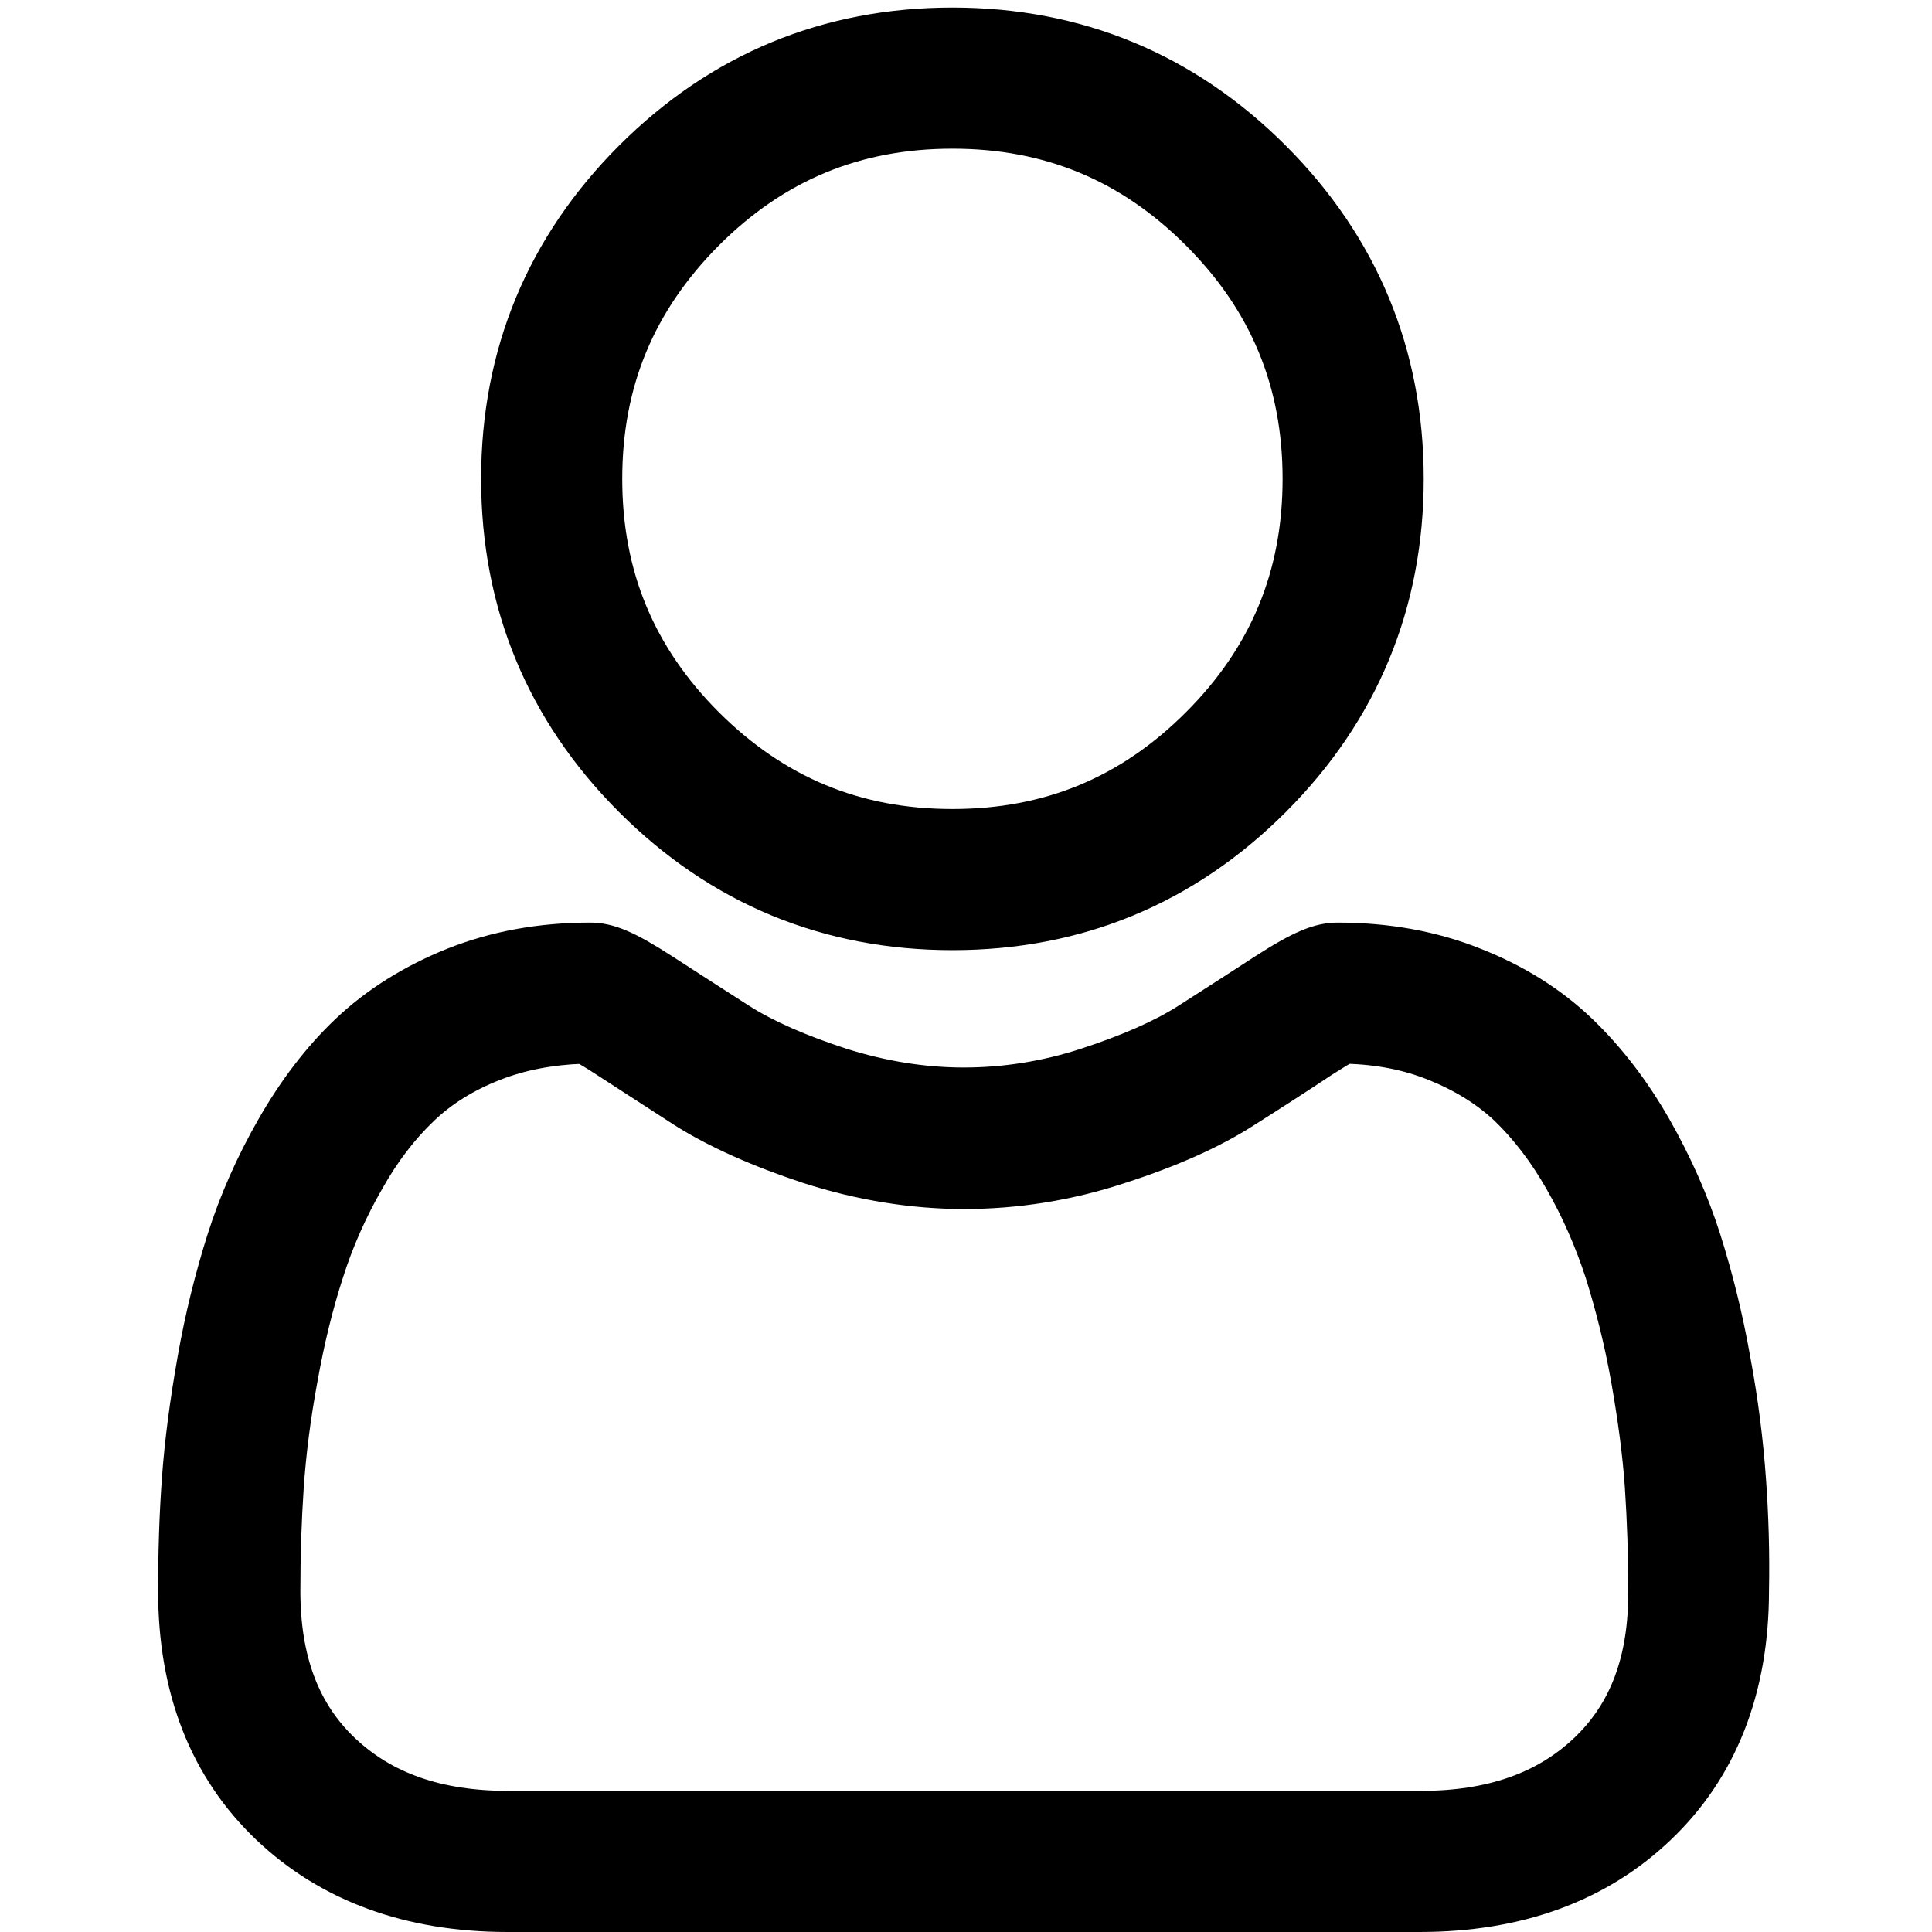 <?xml version="1.0" encoding="utf-8"?>
<!-- Generator: Adobe Illustrator 24.1.3, SVG Export Plug-In . SVG Version: 6.00 Build 0)  -->
<svg version="1.1" id="Capa_1" xmlns="http://www.w3.org/2000/svg" xmlns:xlink="http://www.w3.org/1999/xlink" x="0px" y="0px"
	 viewBox="0 0 512 512" style="enable-background:new 0 0 512 512;" xml:space="preserve">
<style type="text/css">
	.st0{stroke:#000000;stroke-width:8;stroke-miterlimit:10;}
</style>
<path class="st0" d="M252.4,247.8c33.2,0,62-11.9,85.5-35.4c23.5-23.5,35.4-52.3,35.4-85.5c0-33.2-11.9-62-35.4-85.5
	C314.4,17.9,285.6,6,252.4,6c-33.2,0-62,11.9-85.5,35.4s-35.4,52.3-35.4,85.5c0,33.2,11.9,62,35.4,85.5
	C190.4,235.9,219.2,247.8,252.4,247.8z M187.7,62.2c18-18,39.2-26.8,64.7-26.8c25.5,0,46.7,8.8,64.7,26.8c18,18,26.8,39.2,26.8,64.7
	c0,25.5-8.8,46.7-26.8,64.7c-18,18-39.2,26.8-64.7,26.8c-25.5,0-46.6-8.8-64.7-26.8c-18-18-26.8-39.2-26.8-64.7
	C160.9,101.4,169.7,80.3,187.7,62.2z"/>
<path class="st0" d="M464,392c-0.7-9.8-2-20.5-4.1-31.7c-2-11.4-4.7-22.1-7.8-31.9c-3.2-10.1-7.7-20.2-13.1-29.7
	c-5.7-10-12.3-18.6-19.8-25.8c-7.8-7.5-17.4-13.5-28.4-17.8c-11-4.4-23.2-6.6-36.3-6.6c-5.1,0-10.1,2.1-19.7,8.3
	c-5.9,3.8-12.8,8.3-20.5,13.2c-6.6,4.2-15.5,8.1-26.5,11.7c-10.7,3.5-21.6,5.2-32.4,5.2c-10.8,0-21.7-1.8-32.4-5.2
	c-11-3.6-19.9-7.5-26.5-11.7c-7.6-4.9-14.5-9.3-20.5-13.2c-9.6-6.2-14.5-8.3-19.6-8.3c-13.1,0-25.2,2.2-36.3,6.6
	c-11,4.4-20.6,10.4-28.4,17.8c-7.5,7.1-14.1,15.8-19.8,25.8c-5.5,9.6-9.9,19.6-13.1,29.7c-3.1,9.8-5.8,20.5-7.8,31.9
	c-2,11.3-3.4,21.9-4.1,31.7c-0.7,9.6-1,19.6-1,29.6c0,26.2,8.3,47.4,24.8,63.1c16.2,15.4,37.7,23.3,63.8,23.3h241.7
	c26.1,0,47.6-7.8,63.8-23.3c16.4-15.6,24.8-36.9,24.8-63.1C465,411.6,464.7,401.6,464,392z M420,463.4c-10.7,10.2-25,15.2-43.5,15.2
	H134.7c-18.6,0-32.8-5-43.5-15.2c-10.5-10-15.6-23.7-15.6-41.8c0-9.4,0.3-18.7,0.9-27.6c0.6-8.7,1.8-18.4,3.7-28.6
	c1.8-10.1,4.1-19.5,6.9-28.1c2.6-8.2,6.2-16.4,10.7-24.2c4.2-7.5,9.1-13.9,14.5-19c5-4.8,11.4-8.8,18.9-11.7
	c6.9-2.7,14.7-4.2,23.2-4.5c1,0.5,2.9,1.6,5.8,3.5c6,3.9,13,8.4,20.7,13.4c8.7,5.5,19.9,10.5,33.2,14.9c13.7,4.4,27.6,6.7,41.4,6.7
	s27.8-2.2,41.4-6.7c13.4-4.3,24.6-9.3,33.3-14.9c7.9-5,14.7-9.4,20.7-13.4c3-1.9,4.8-3,5.8-3.5c8.5,0.2,16.2,1.7,23.2,4.5
	c7.5,3,13.8,6.9,18.9,11.7c5.4,5.2,10.3,11.6,14.5,19c4.5,7.8,8,16,10.7,24.2c2.7,8.6,5.1,18,6.9,28.1c1.8,10.2,3.1,19.8,3.7,28.6v0
	c0.6,8.9,0.9,18.2,0.9,27.6C435.6,439.8,430.5,453.4,420,463.4z"/>
</svg>
